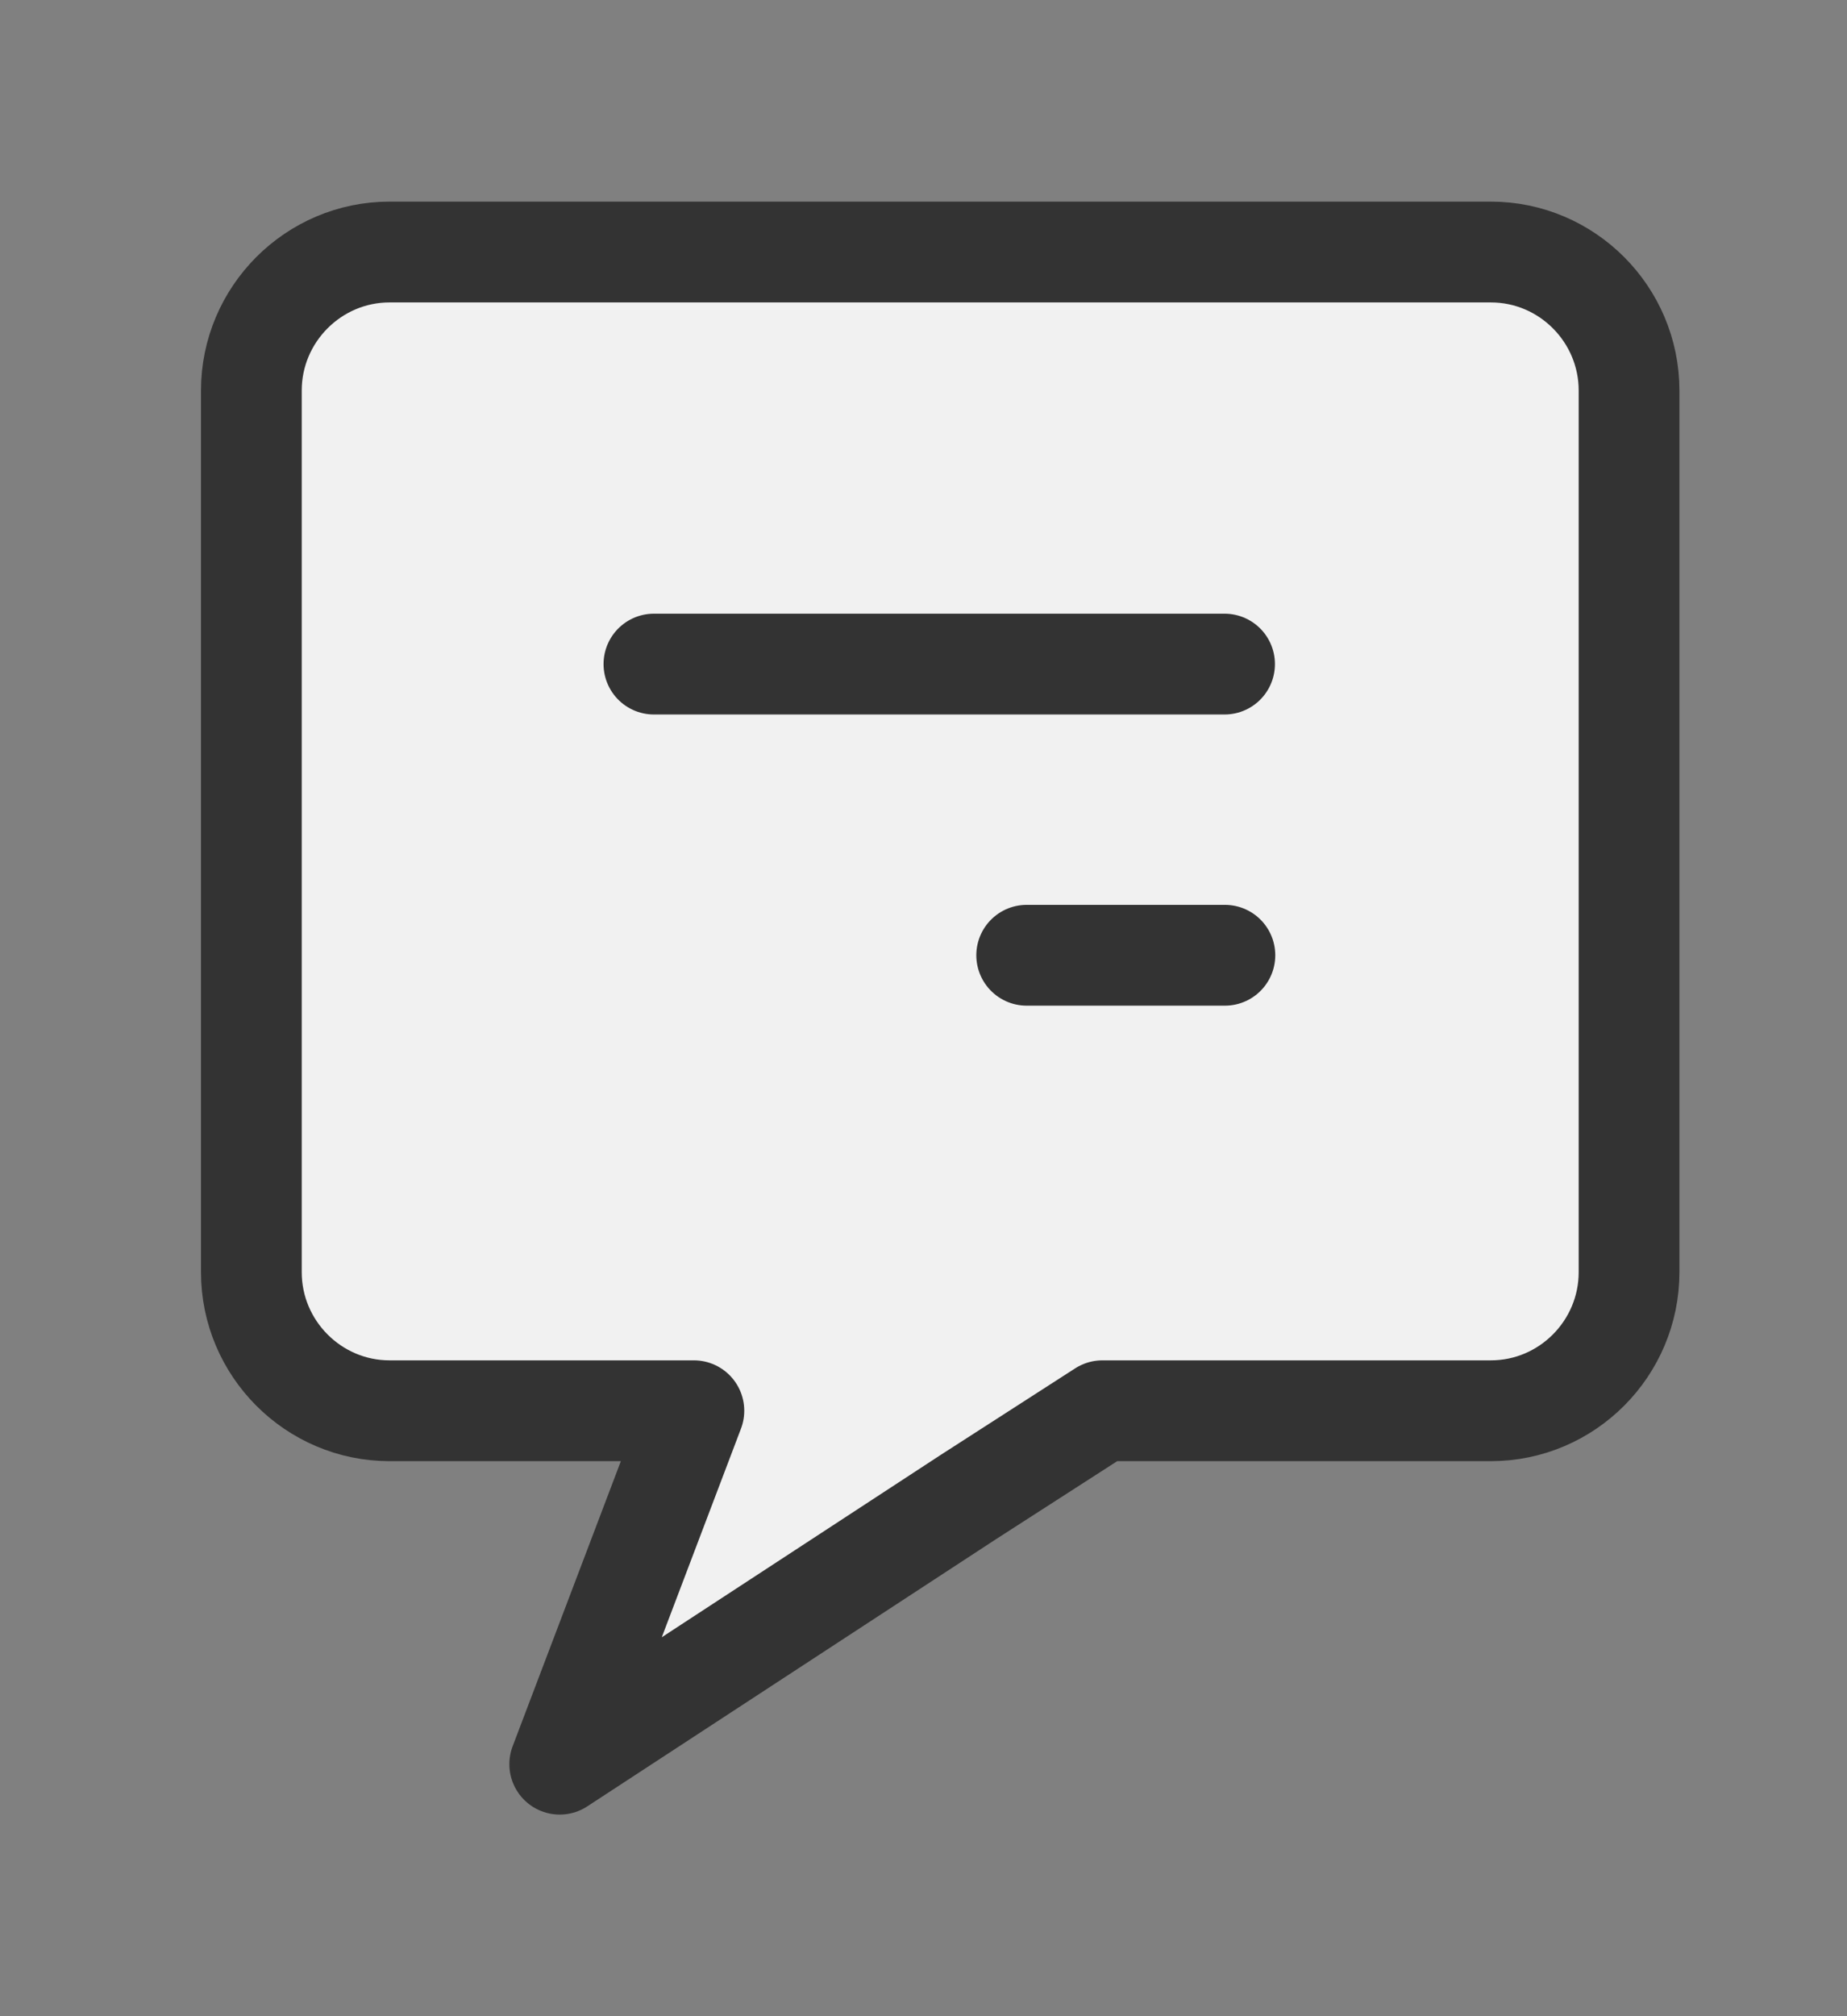 <svg width="22" height="24" viewBox="0 0 22 24" fill="none" xmlns="http://www.w3.org/2000/svg">
<rect x="0" y="0" width="22" height="24" fill="#808080" stroke="none"/>
<path d="M4.64 3H17.758C18.665 3 19.404 3.741 19.404 4.649V15.143C19.404 16.052 18.665 16.793 17.758 16.793H13.131L11.533 17.821L6.667 21L8.265 16.793H4.64C3.734 16.793 2.994 16.052 2.994 15.143V4.649C2.994 3.741 3.734 3 4.64 3Z" fill="#F1F1F1" stroke="#333333" stroke-width="1.2" stroke-miterlimit="10" stroke-linecap="round" stroke-linejoin="round"/>
<path d="M14.59 11.371H12.229" stroke="#333333" stroke-width="1.2" stroke-miterlimit="10" stroke-linecap="round" stroke-linejoin="round"/>
<path d="M14.586 7.905H7.789" stroke="#333333" stroke-width="1.2" stroke-miterlimit="10" stroke-linecap="round" stroke-linejoin="round"/>
</svg>
